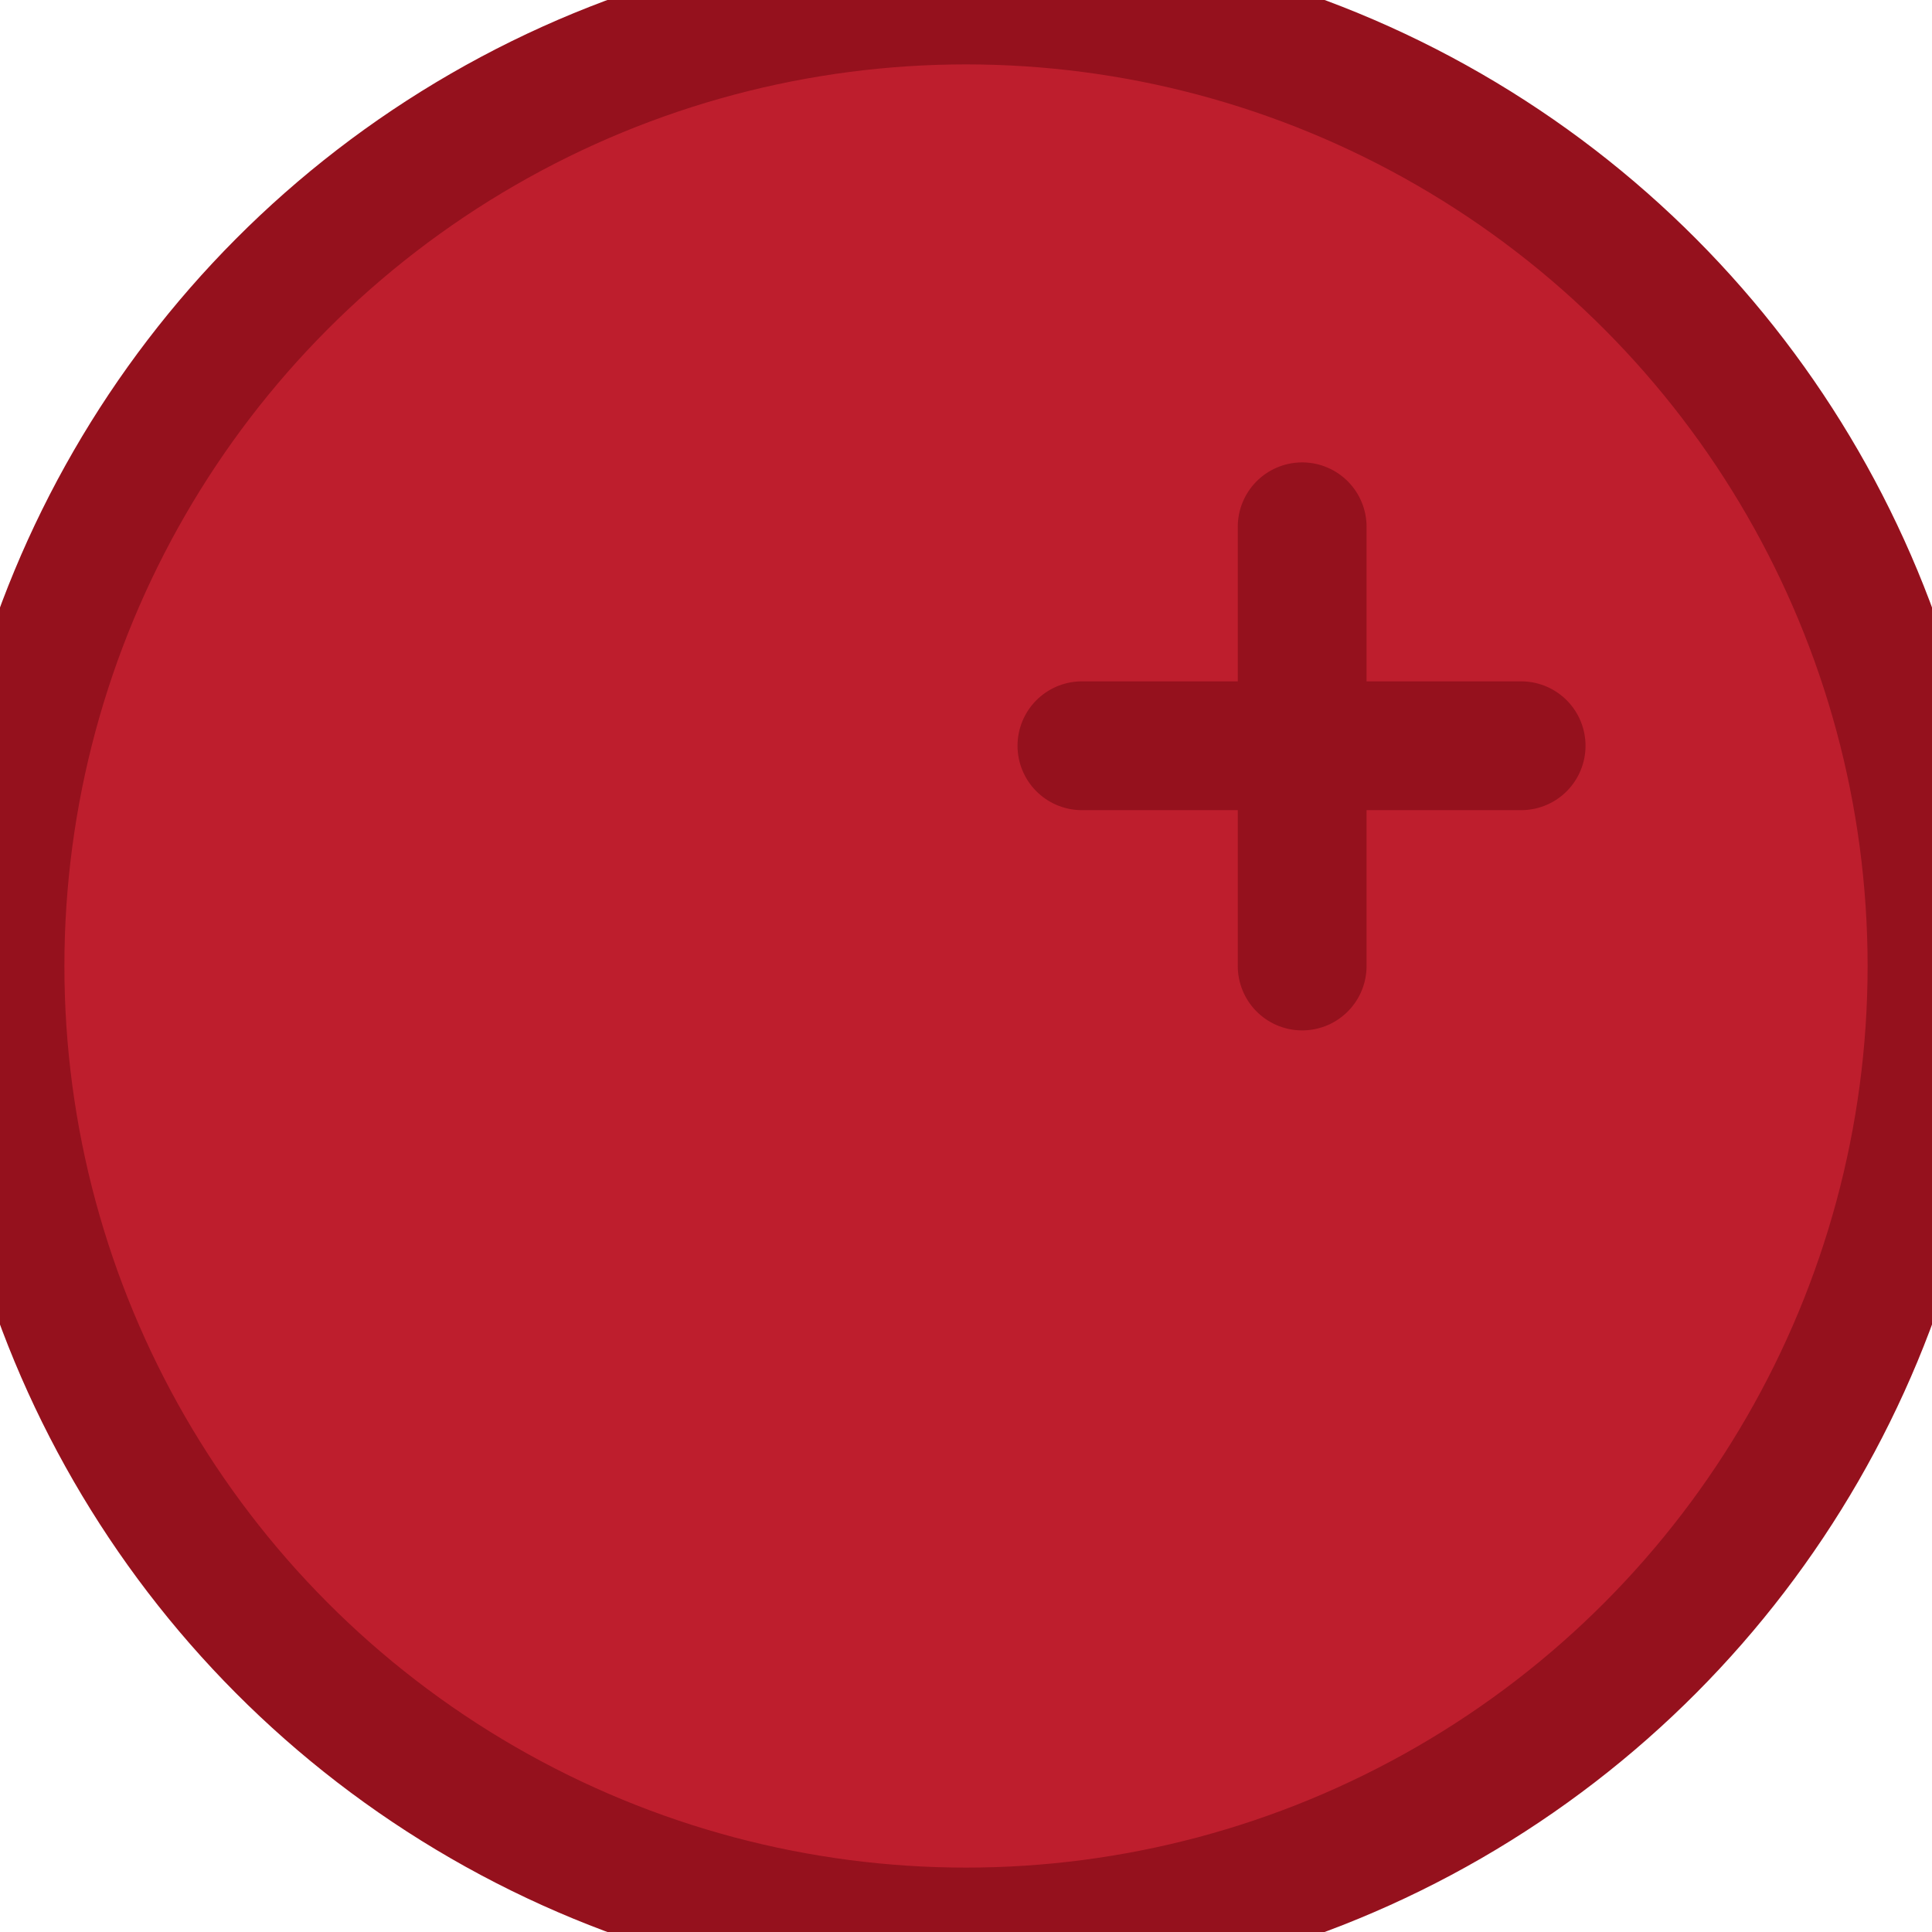 <?xml version="1.0" encoding="utf-8"?>
<!-- Generator: Adobe Illustrator 19.0.0, SVG Export Plug-In . SVG Version: 6.00 Build 0)  -->
<svg version="1.0" id="Layer_1" xmlns="http://www.w3.org/2000/svg" xmlns:xlink="http://www.w3.org/1999/xlink" x="0px" y="0px"
	 width="150px" height="150px" viewBox="0 0 150 150" enable-background="new 0 0 150 150" xml:space="preserve">
<circle id="XMLID_1_" fill="#BE1E2D" stroke="#95111D" stroke-width="10" stroke-miterlimit="10" cx="75" cy="75" r="75"/>
<line id="XMLID_2_" fill="none" stroke="#95111D" stroke-width="10" stroke-linecap="round" stroke-miterlimit="10" x1="101.1" y1="40.9" x2="101.1" y2="75"/>
<line id="XMLID_4_" fill="none" stroke="#95111D" stroke-width="10" stroke-linecap="round" stroke-miterlimit="10" x1="118.1" y1="57.9" x2="84" y2="57.9"/>
</svg>
